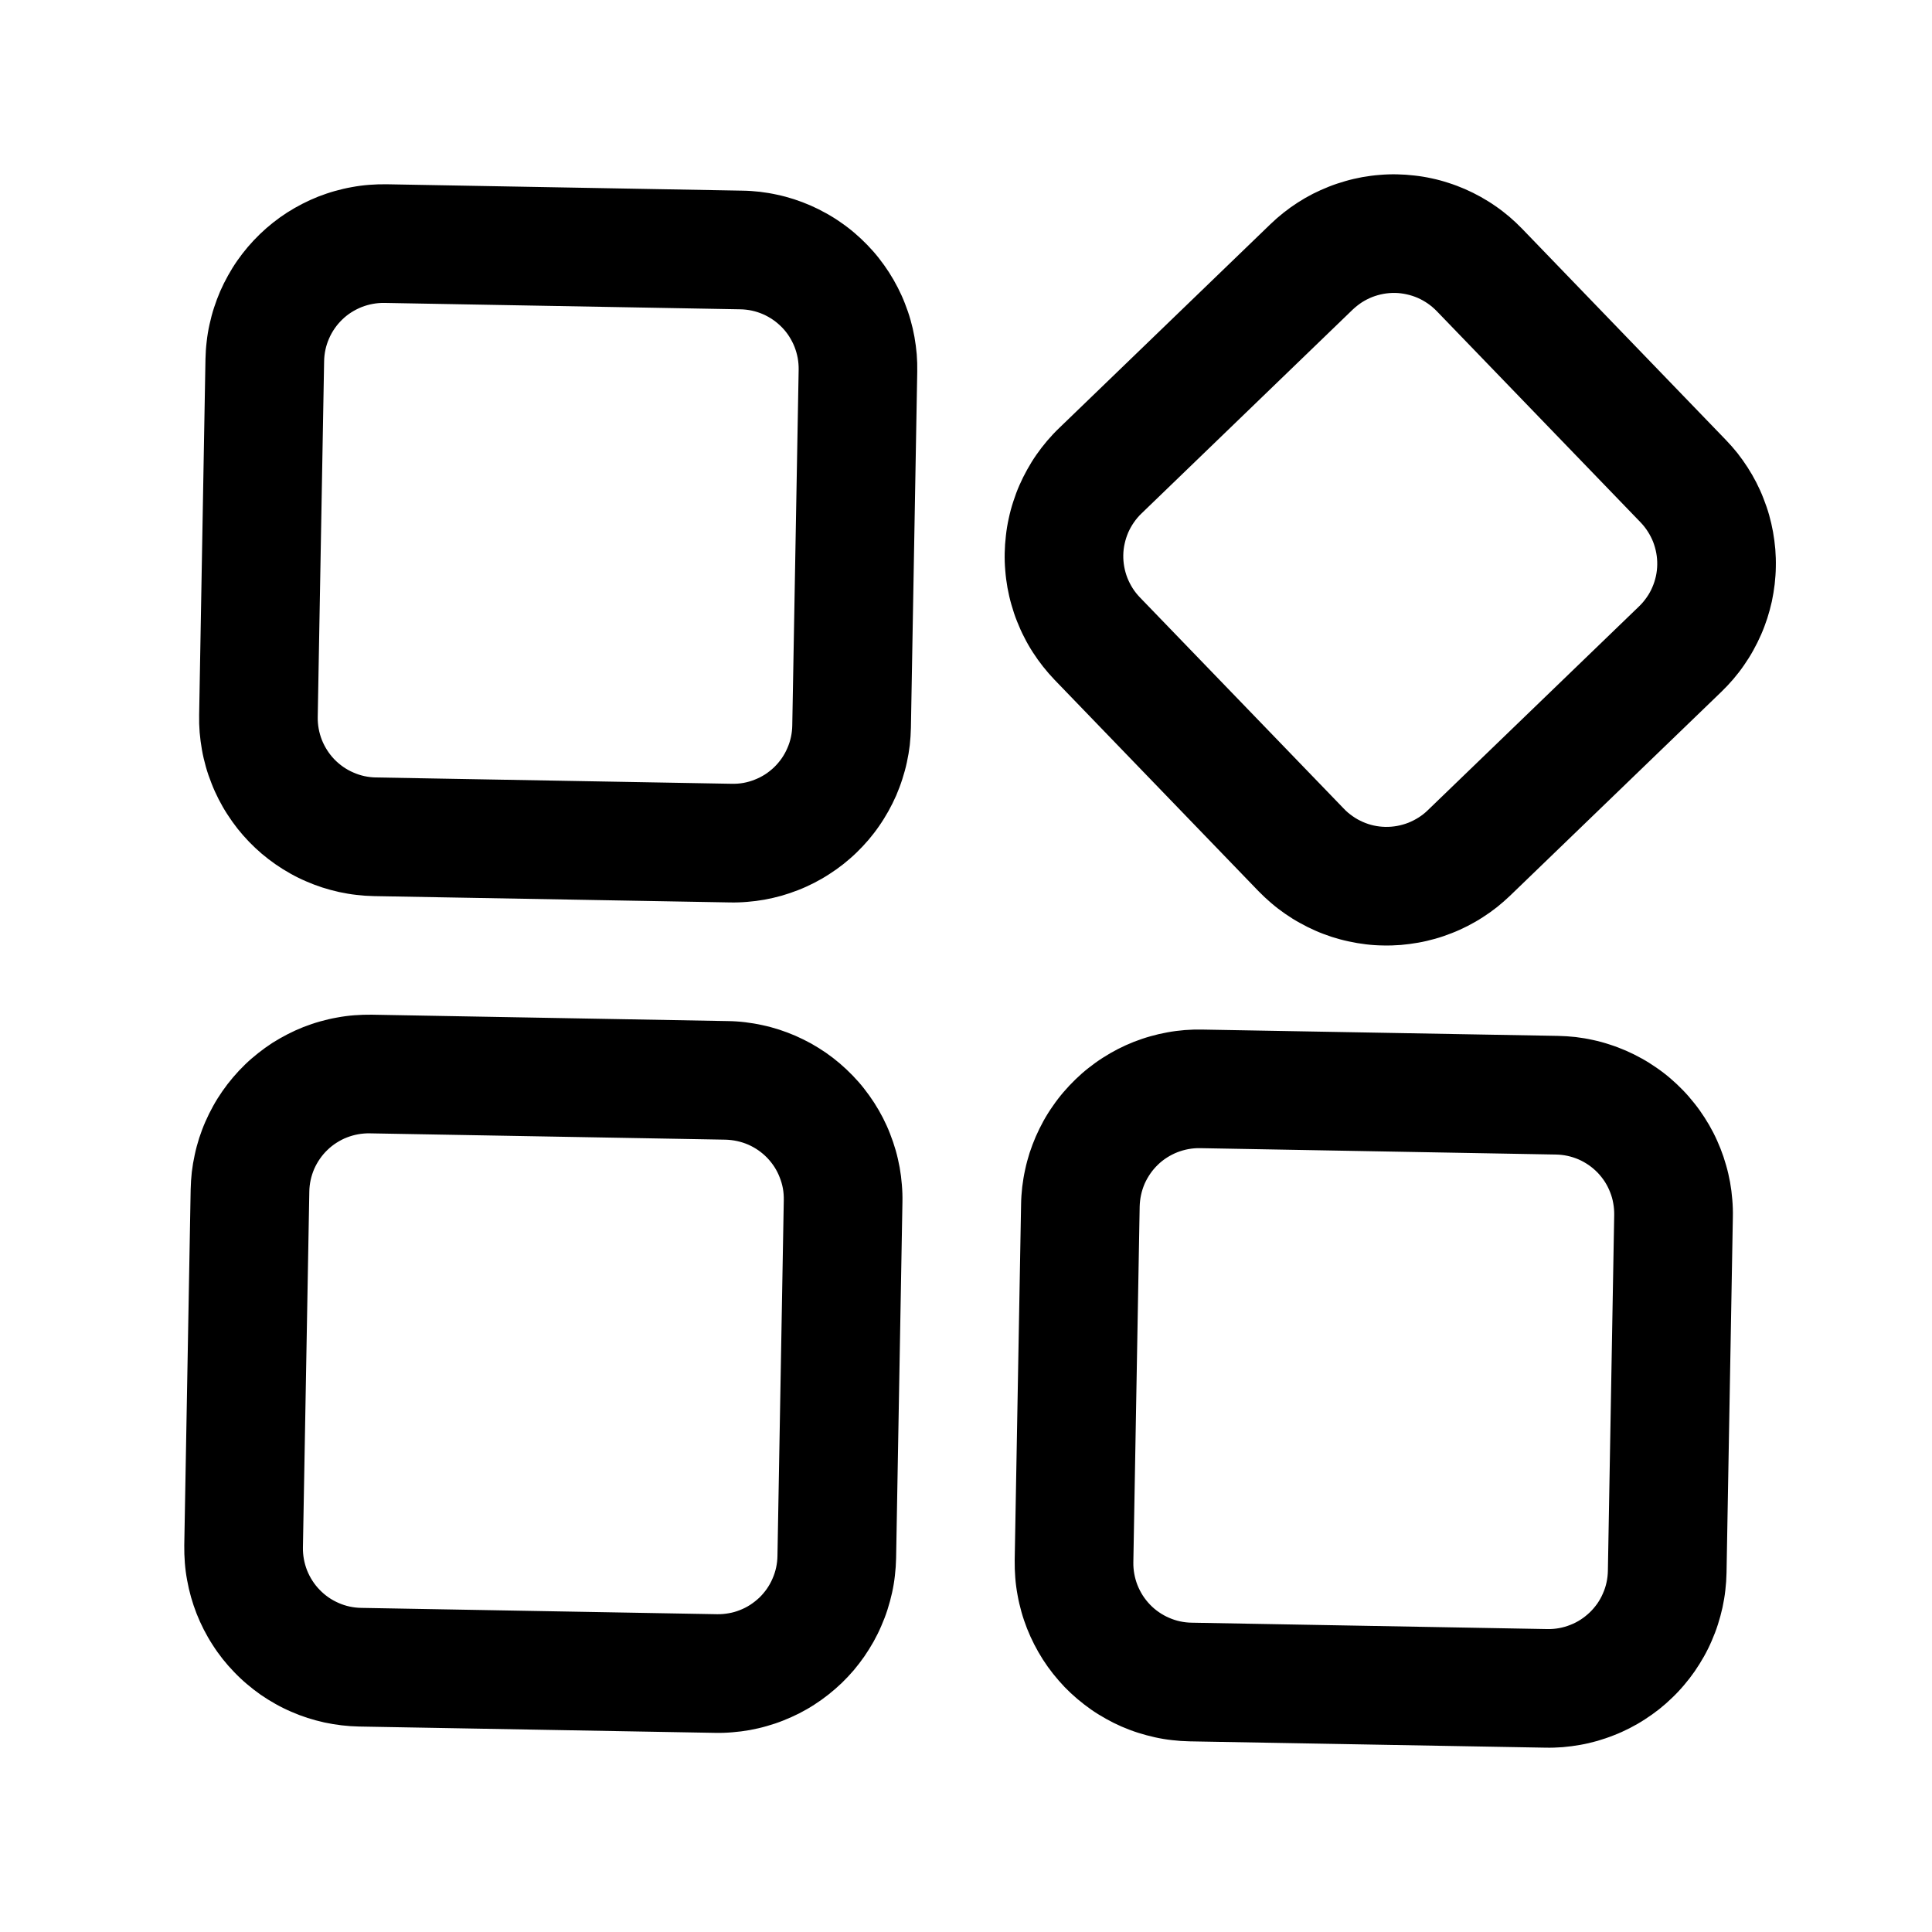 <svg width="30.531" height="30.531" viewBox="0 0 30.531 30.531" fill="none" xmlns="http://www.w3.org/2000/svg" xmlns:xlink="http://www.w3.org/1999/xlink">
	<desc>
			Created with Pixso.
	</desc>
	<defs>
		<clipPath id="clip3_109">
			<rect id="icon_应用管理" width="30" height="30" transform="translate(0.535 0) rotate(1.023)" fill="white" fill-opacity="0"/>
		</clipPath>
	</defs>
	<g clip-path="url(#clip3_109)">
		<path id="path" d="M6.076 4.787C6.014 4.786 5.953 4.791 5.893 4.802C5.832 4.813 5.773 4.83 5.716 4.852C5.659 4.875 5.604 4.903 5.552 4.936C5.5 4.969 5.452 5.007 5.408 5.05C5.364 5.093 5.324 5.139 5.289 5.19C5.254 5.24 5.224 5.294 5.2 5.35C5.175 5.407 5.156 5.465 5.143 5.525C5.13 5.585 5.123 5.646 5.122 5.708L5.021 11.332C5.02 11.393 5.025 11.454 5.036 11.515C5.047 11.576 5.064 11.635 5.086 11.692C5.109 11.749 5.137 11.804 5.17 11.855C5.203 11.907 5.241 11.955 5.284 12C5.327 12.044 5.374 12.084 5.424 12.119C5.475 12.154 5.528 12.184 5.585 12.208C5.641 12.233 5.699 12.252 5.759 12.265C5.82 12.278 5.88 12.285 5.942 12.286L11.566 12.386C11.628 12.387 11.689 12.383 11.749 12.372C11.81 12.361 11.869 12.344 11.926 12.321C11.983 12.299 12.038 12.271 12.09 12.238C12.142 12.204 12.19 12.166 12.234 12.124C12.278 12.081 12.318 12.034 12.353 11.984C12.388 11.933 12.418 11.88 12.442 11.823C12.467 11.767 12.486 11.708 12.499 11.648C12.512 11.588 12.519 11.527 12.52 11.466L12.621 5.842C12.622 5.78 12.617 5.719 12.606 5.658C12.595 5.598 12.578 5.539 12.556 5.482C12.533 5.424 12.505 5.37 12.472 5.318C12.439 5.266 12.401 5.218 12.358 5.174C12.315 5.13 12.268 5.09 12.218 5.055C12.167 5.02 12.114 4.99 12.057 4.965C12.001 4.941 11.943 4.922 11.883 4.909C11.822 4.896 11.761 4.889 11.7 4.888L6.076 4.787ZM6.109 2.912L11.733 3.013C11.826 3.014 11.917 3.021 12.009 3.031C12.1 3.042 12.191 3.057 12.281 3.077C12.371 3.096 12.46 3.12 12.547 3.148C12.635 3.177 12.721 3.209 12.806 3.246C12.89 3.283 12.973 3.324 13.053 3.369C13.133 3.413 13.212 3.462 13.287 3.515C13.363 3.567 13.436 3.623 13.506 3.683C13.576 3.743 13.643 3.806 13.707 3.872C13.771 3.938 13.832 4.007 13.889 4.08C13.946 4.152 13.999 4.227 14.049 4.304C14.099 4.382 14.145 4.462 14.187 4.544C14.229 4.626 14.267 4.709 14.3 4.795C14.334 4.881 14.364 4.968 14.389 5.057C14.414 5.145 14.435 5.235 14.451 5.325C14.467 5.416 14.479 5.507 14.487 5.599C14.494 5.691 14.497 5.783 14.495 5.875L14.395 11.499C14.393 11.591 14.387 11.683 14.377 11.775C14.366 11.866 14.351 11.957 14.331 12.047C14.312 12.137 14.287 12.226 14.259 12.313C14.231 12.401 14.198 12.487 14.162 12.572C14.125 12.656 14.084 12.738 14.039 12.819C13.994 12.899 13.946 12.977 13.893 13.053C13.841 13.129 13.784 13.202 13.725 13.272C13.665 13.342 13.602 13.409 13.536 13.473C13.47 13.537 13.4 13.597 13.328 13.655C13.256 13.712 13.181 13.765 13.103 13.815C13.026 13.865 12.946 13.911 12.864 13.953C12.782 13.995 12.698 14.033 12.613 14.066C12.527 14.1 12.44 14.129 12.351 14.155C12.262 14.18 12.173 14.2 12.082 14.217C11.992 14.233 11.9 14.245 11.809 14.252C11.717 14.26 11.625 14.263 11.533 14.261L5.909 14.161C5.816 14.159 5.725 14.153 5.633 14.142C5.542 14.132 5.451 14.116 5.361 14.097C5.271 14.077 5.182 14.053 5.094 14.025C5.007 13.997 4.921 13.964 4.836 13.927C4.752 13.891 4.669 13.85 4.589 13.805C4.508 13.76 4.43 13.711 4.355 13.659C4.279 13.606 4.206 13.55 4.136 13.491C4.066 13.431 3.999 13.368 3.935 13.302C3.871 13.235 3.81 13.166 3.753 13.094C3.696 13.021 3.643 12.947 3.593 12.869C3.543 12.792 3.497 12.712 3.455 12.63C3.413 12.548 3.375 12.464 3.342 12.378C3.308 12.293 3.278 12.206 3.253 12.117C3.228 12.028 3.207 11.939 3.191 11.848C3.175 11.757 3.163 11.666 3.155 11.574C3.148 11.482 3.145 11.39 3.147 11.298L3.247 5.674C3.249 5.582 3.255 5.49 3.266 5.399C3.276 5.307 3.291 5.217 3.311 5.127C3.331 5.037 3.354 4.948 3.383 4.86C3.411 4.773 3.444 4.686 3.48 4.602C3.517 4.518 3.558 4.435 3.603 4.355C3.648 4.274 3.696 4.196 3.749 4.12C3.801 4.045 3.858 3.972 3.917 3.902C3.977 3.832 4.04 3.765 4.106 3.701C4.172 3.637 4.242 3.576 4.314 3.519C4.386 3.462 4.461 3.408 4.539 3.358C4.616 3.309 4.696 3.263 4.778 3.221C4.86 3.179 4.944 3.141 5.029 3.107C5.115 3.074 5.202 3.044 5.291 3.019C5.38 2.994 5.469 2.973 5.56 2.957C5.65 2.94 5.742 2.928 5.833 2.921C5.925 2.914 6.017 2.911 6.109 2.912ZM5.842 17.91C5.78 17.909 5.719 17.914 5.658 17.925C5.598 17.936 5.539 17.953 5.482 17.975C5.424 17.997 5.37 18.026 5.318 18.059C5.266 18.092 5.218 18.13 5.174 18.173C5.13 18.215 5.09 18.262 5.055 18.313C5.02 18.363 4.99 18.417 4.965 18.473C4.941 18.53 4.922 18.588 4.909 18.648C4.896 18.708 4.889 18.769 4.888 18.831L4.787 24.455C4.786 24.516 4.791 24.577 4.802 24.638C4.813 24.698 4.83 24.758 4.852 24.815C4.875 24.872 4.903 24.927 4.936 24.978C4.969 25.03 5.007 25.078 5.05 25.122C5.093 25.167 5.139 25.206 5.19 25.242C5.24 25.277 5.294 25.306 5.35 25.331C5.407 25.356 5.465 25.375 5.525 25.388C5.585 25.401 5.646 25.408 5.708 25.409L11.332 25.509C11.393 25.51 11.454 25.505 11.515 25.494C11.576 25.484 11.635 25.467 11.692 25.444C11.749 25.422 11.804 25.394 11.855 25.361C11.907 25.327 11.955 25.289 12 25.247C12.044 25.204 12.084 25.157 12.119 25.107C12.154 25.056 12.184 25.003 12.208 24.946C12.233 24.89 12.252 24.831 12.265 24.771C12.278 24.711 12.285 24.65 12.286 24.589L12.386 18.965C12.387 18.903 12.383 18.842 12.372 18.781C12.361 18.721 12.344 18.662 12.321 18.605C12.299 18.547 12.271 18.493 12.238 18.441C12.204 18.389 12.166 18.341 12.124 18.297C12.081 18.253 12.034 18.213 11.984 18.178C11.933 18.143 11.88 18.113 11.823 18.088C11.767 18.064 11.708 18.045 11.648 18.032C11.588 18.019 11.527 18.012 11.466 18.01L5.842 17.91ZM5.875 16.035L11.499 16.136C11.591 16.137 11.683 16.143 11.775 16.154C11.866 16.165 11.957 16.18 12.047 16.2C12.137 16.219 12.226 16.243 12.313 16.271C12.401 16.3 12.487 16.332 12.572 16.369C12.656 16.406 12.738 16.447 12.819 16.491C12.899 16.536 12.977 16.585 13.053 16.637C13.129 16.69 13.202 16.746 13.272 16.806C13.342 16.866 13.409 16.929 13.473 16.995C13.537 17.061 13.598 17.13 13.655 17.203C13.712 17.275 13.765 17.35 13.815 17.427C13.865 17.505 13.911 17.584 13.953 17.666C13.995 17.748 14.033 17.832 14.066 17.918C14.1 18.004 14.129 18.091 14.155 18.18C14.18 18.268 14.2 18.358 14.217 18.448C14.233 18.539 14.245 18.63 14.252 18.722C14.26 18.814 14.263 18.906 14.261 18.998L14.161 24.622C14.159 24.714 14.153 24.806 14.142 24.898C14.132 24.989 14.117 25.08 14.097 25.17C14.077 25.26 14.053 25.349 14.025 25.436C13.997 25.524 13.964 25.61 13.927 25.694C13.891 25.779 13.85 25.861 13.805 25.942C13.76 26.022 13.711 26.1 13.659 26.176C13.606 26.252 13.55 26.325 13.491 26.395C13.431 26.465 13.368 26.532 13.302 26.596C13.235 26.66 13.166 26.72 13.094 26.777C13.021 26.835 12.947 26.888 12.869 26.938C12.792 26.988 12.712 27.034 12.63 27.076C12.548 27.117 12.464 27.155 12.378 27.189C12.293 27.223 12.206 27.252 12.117 27.277C12.028 27.303 11.939 27.323 11.848 27.34C11.757 27.356 11.666 27.368 11.574 27.375C11.482 27.383 11.39 27.386 11.299 27.384L5.674 27.284C5.582 27.282 5.49 27.276 5.399 27.265C5.307 27.254 5.217 27.239 5.127 27.22C5.037 27.2 4.948 27.176 4.86 27.148C4.773 27.12 4.686 27.087 4.602 27.05C4.518 27.014 4.435 26.973 4.355 26.928C4.274 26.883 4.196 26.834 4.12 26.782C4.045 26.729 3.972 26.673 3.902 26.613C3.832 26.554 3.765 26.491 3.701 26.424C3.637 26.358 3.576 26.289 3.519 26.217C3.462 26.144 3.408 26.07 3.359 25.992C3.309 25.915 3.263 25.835 3.221 25.753C3.179 25.671 3.141 25.587 3.107 25.501C3.074 25.416 3.044 25.328 3.019 25.24C2.994 25.151 2.973 25.061 2.957 24.971C2.94 24.88 2.928 24.789 2.921 24.697C2.914 24.605 2.911 24.513 2.912 24.421L3.013 18.797C3.015 18.705 3.021 18.613 3.031 18.522C3.042 18.43 3.057 18.34 3.077 18.25C3.096 18.16 3.12 18.071 3.148 17.983C3.177 17.895 3.209 17.809 3.246 17.725C3.283 17.64 3.324 17.558 3.369 17.477C3.413 17.397 3.462 17.319 3.515 17.243C3.567 17.168 3.623 17.095 3.683 17.025C3.743 16.954 3.806 16.887 3.872 16.823C3.938 16.759 4.008 16.699 4.08 16.642C4.152 16.585 4.227 16.531 4.304 16.481C4.382 16.432 4.462 16.386 4.544 16.344C4.626 16.302 4.709 16.264 4.795 16.23C4.881 16.197 4.968 16.167 5.057 16.142C5.145 16.117 5.235 16.096 5.326 16.08C5.416 16.063 5.507 16.051 5.599 16.044C5.691 16.037 5.783 16.034 5.875 16.035ZM18.965 18.144C18.903 18.143 18.842 18.148 18.781 18.159C18.721 18.17 18.662 18.187 18.605 18.209C18.547 18.232 18.493 18.26 18.441 18.293C18.389 18.326 18.341 18.364 18.297 18.407C18.253 18.45 18.213 18.496 18.178 18.547C18.143 18.598 18.113 18.651 18.088 18.707C18.064 18.764 18.045 18.822 18.032 18.882C18.019 18.942 18.012 19.003 18.01 19.065L17.91 24.689C17.909 24.75 17.914 24.812 17.925 24.872C17.936 24.933 17.953 24.992 17.975 25.049C17.998 25.106 18.026 25.161 18.059 25.213C18.092 25.264 18.13 25.312 18.173 25.357C18.215 25.401 18.262 25.441 18.313 25.476C18.363 25.511 18.417 25.541 18.473 25.565C18.53 25.59 18.588 25.609 18.648 25.622C18.708 25.635 18.769 25.642 18.831 25.643L24.455 25.744C24.516 25.745 24.577 25.74 24.638 25.729C24.698 25.718 24.758 25.701 24.815 25.678C24.872 25.656 24.927 25.628 24.978 25.595C25.03 25.561 25.078 25.523 25.122 25.481C25.167 25.438 25.206 25.391 25.242 25.341C25.277 25.29 25.307 25.237 25.331 25.18C25.356 25.124 25.375 25.066 25.388 25.005C25.401 24.945 25.408 24.884 25.409 24.823L25.509 19.199C25.51 19.137 25.505 19.076 25.494 19.016C25.484 18.955 25.467 18.896 25.444 18.839C25.422 18.782 25.394 18.727 25.361 18.675C25.327 18.623 25.289 18.575 25.247 18.531C25.204 18.487 25.157 18.447 25.107 18.412C25.056 18.377 25.003 18.347 24.946 18.322C24.89 18.298 24.831 18.279 24.771 18.266C24.711 18.253 24.65 18.246 24.589 18.245L18.965 18.144ZM18.998 16.27L24.622 16.37C24.714 16.372 24.806 16.378 24.898 16.388C24.989 16.399 25.08 16.414 25.17 16.434C25.26 16.453 25.349 16.477 25.436 16.506C25.524 16.534 25.61 16.567 25.694 16.603C25.779 16.64 25.861 16.681 25.942 16.726C26.022 16.77 26.1 16.819 26.176 16.872C26.252 16.924 26.325 16.98 26.395 17.04C26.465 17.1 26.532 17.163 26.596 17.229C26.66 17.295 26.72 17.365 26.777 17.437C26.835 17.509 26.888 17.584 26.938 17.662C26.988 17.739 27.034 17.819 27.076 17.901C27.118 17.983 27.155 18.067 27.189 18.152C27.223 18.238 27.252 18.325 27.277 18.414C27.303 18.502 27.323 18.592 27.34 18.683C27.356 18.773 27.368 18.864 27.375 18.956C27.383 19.048 27.386 19.14 27.384 19.232L27.284 24.856C27.282 24.948 27.276 25.04 27.265 25.132C27.255 25.223 27.239 25.314 27.22 25.404C27.2 25.494 27.176 25.583 27.148 25.67C27.12 25.758 27.087 25.844 27.05 25.929C27.014 26.013 26.973 26.096 26.928 26.176C26.883 26.256 26.834 26.334 26.782 26.41C26.729 26.486 26.673 26.559 26.613 26.629C26.554 26.699 26.491 26.766 26.424 26.83C26.358 26.894 26.289 26.955 26.217 27.012C26.144 27.069 26.07 27.122 25.992 27.172C25.915 27.222 25.835 27.268 25.753 27.31C25.671 27.352 25.587 27.39 25.501 27.423C25.416 27.457 25.328 27.486 25.24 27.512C25.151 27.537 25.062 27.558 24.971 27.574C24.88 27.59 24.789 27.602 24.697 27.61C24.605 27.617 24.513 27.62 24.421 27.618L18.797 27.518C18.705 27.516 18.613 27.51 18.522 27.499C18.43 27.489 18.34 27.474 18.25 27.454C18.16 27.434 18.071 27.41 17.983 27.382C17.895 27.354 17.809 27.321 17.725 27.285C17.64 27.248 17.558 27.207 17.478 27.162C17.397 27.117 17.319 27.069 17.243 27.016C17.168 26.963 17.095 26.907 17.025 26.848C16.954 26.788 16.887 26.725 16.823 26.659C16.76 26.592 16.699 26.523 16.642 26.451C16.585 26.379 16.531 26.304 16.481 26.226C16.432 26.149 16.386 26.069 16.344 25.987C16.302 25.905 16.264 25.821 16.23 25.735C16.197 25.65 16.167 25.563 16.142 25.474C16.117 25.385 16.096 25.296 16.08 25.205C16.063 25.114 16.051 25.023 16.044 24.931C16.037 24.84 16.034 24.748 16.035 24.655L16.136 19.031C16.137 18.939 16.144 18.848 16.154 18.756C16.165 18.665 16.18 18.574 16.2 18.484C16.219 18.394 16.243 18.305 16.271 18.217C16.3 18.13 16.332 18.044 16.369 17.959C16.406 17.875 16.447 17.792 16.491 17.712C16.536 17.631 16.585 17.553 16.638 17.478C16.69 17.402 16.746 17.329 16.806 17.259C16.866 17.189 16.929 17.122 16.995 17.058C17.061 16.994 17.13 16.933 17.203 16.876C17.275 16.819 17.35 16.765 17.427 16.716C17.505 16.666 17.584 16.62 17.666 16.578C17.748 16.536 17.832 16.498 17.918 16.464C18.004 16.431 18.091 16.401 18.18 16.376C18.268 16.351 18.358 16.33 18.448 16.314C18.539 16.297 18.63 16.286 18.722 16.278C18.814 16.271 18.906 16.268 18.998 16.27ZM18.038 8.115C17.994 8.157 17.954 8.204 17.919 8.255C17.884 8.305 17.854 8.359 17.829 8.415C17.805 8.472 17.786 8.53 17.773 8.59C17.759 8.65 17.752 8.711 17.751 8.773C17.75 8.834 17.755 8.896 17.766 8.956C17.777 9.017 17.794 9.076 17.816 9.133C17.839 9.19 17.867 9.245 17.9 9.297C17.933 9.349 17.972 9.397 18.014 9.441L21.237 12.78C21.279 12.825 21.326 12.864 21.377 12.899C21.427 12.935 21.481 12.964 21.537 12.989C21.594 13.014 21.652 13.033 21.712 13.046C21.772 13.059 21.833 13.066 21.895 13.067C21.956 13.068 22.017 13.063 22.078 13.052C22.139 13.041 22.198 13.024 22.255 13.002C22.312 12.979 22.367 12.951 22.419 12.918C22.471 12.885 22.519 12.847 22.563 12.804L25.902 9.582C25.947 9.539 25.986 9.492 26.021 9.442C26.057 9.391 26.087 9.338 26.111 9.281C26.136 9.225 26.154 9.166 26.168 9.106C26.181 9.046 26.188 8.985 26.189 8.923C26.19 8.862 26.185 8.801 26.174 8.74C26.163 8.68 26.146 8.621 26.124 8.563C26.101 8.506 26.073 8.451 26.04 8.4C26.007 8.348 25.969 8.3 25.926 8.255L22.704 4.916C22.661 4.872 22.614 4.832 22.564 4.797C22.513 4.762 22.46 4.732 22.403 4.707C22.347 4.683 22.288 4.664 22.228 4.651C22.168 4.638 22.107 4.63 22.046 4.629C21.984 4.628 21.923 4.633 21.862 4.644C21.802 4.655 21.743 4.672 21.685 4.694C21.628 4.717 21.573 4.745 21.521 4.778C21.47 4.812 21.422 4.85 21.377 4.892L18.038 8.115ZM16.736 6.766L20.076 3.543C20.142 3.479 20.211 3.419 20.283 3.362C20.356 3.304 20.43 3.251 20.508 3.201C20.585 3.151 20.665 3.105 20.747 3.063C20.829 3.022 20.913 2.984 20.999 2.95C21.085 2.916 21.172 2.887 21.26 2.862C21.349 2.836 21.439 2.816 21.529 2.799C21.62 2.783 21.711 2.771 21.803 2.764C21.895 2.756 21.987 2.753 22.079 2.755C22.171 2.757 22.263 2.763 22.354 2.774C22.446 2.784 22.537 2.799 22.627 2.819C22.717 2.838 22.805 2.862 22.893 2.891C22.981 2.919 23.067 2.952 23.151 2.988C23.236 3.025 23.318 3.066 23.399 3.111C23.479 3.156 23.557 3.204 23.633 3.257C23.709 3.309 23.782 3.366 23.852 3.425C23.922 3.485 23.989 3.548 24.053 3.614L27.275 6.954C27.339 7.02 27.399 7.089 27.457 7.161C27.514 7.234 27.567 7.309 27.617 7.386C27.667 7.464 27.713 7.543 27.755 7.625C27.797 7.707 27.835 7.791 27.868 7.877C27.902 7.963 27.932 8.05 27.957 8.138C27.982 8.227 28.003 8.317 28.019 8.407C28.035 8.498 28.047 8.589 28.055 8.681C28.062 8.773 28.065 8.865 28.063 8.957C28.062 9.049 28.055 9.141 28.045 9.232C28.034 9.324 28.019 9.415 28 9.505C27.98 9.595 27.956 9.683 27.928 9.771C27.899 9.859 27.867 9.945 27.83 10.029C27.793 10.114 27.752 10.196 27.707 10.277C27.663 10.357 27.614 10.435 27.561 10.511C27.509 10.587 27.453 10.659 27.393 10.73C27.333 10.8 27.27 10.867 27.204 10.931L23.865 14.153C23.798 14.217 23.729 14.277 23.657 14.335C23.585 14.392 23.51 14.445 23.432 14.495C23.355 14.545 23.275 14.591 23.193 14.633C23.111 14.675 23.027 14.713 22.942 14.746C22.856 14.78 22.769 14.81 22.68 14.835C22.591 14.86 22.502 14.881 22.411 14.897C22.32 14.913 22.229 14.925 22.137 14.933C22.046 14.94 21.953 14.943 21.861 14.941C21.769 14.94 21.677 14.934 21.586 14.923C21.494 14.912 21.404 14.897 21.314 14.877C21.224 14.858 21.135 14.834 21.047 14.806C20.959 14.777 20.873 14.745 20.789 14.708C20.704 14.671 20.622 14.63 20.542 14.585C20.461 14.541 20.383 14.492 20.307 14.439C20.232 14.387 20.159 14.331 20.089 14.271C20.019 14.211 19.951 14.148 19.887 14.082L16.665 10.743C16.601 10.676 16.541 10.607 16.484 10.535C16.427 10.463 16.373 10.388 16.323 10.31C16.273 10.233 16.227 10.153 16.186 10.071C16.143 9.989 16.106 9.905 16.072 9.819C16.038 9.734 16.009 9.647 15.984 9.558C15.958 9.469 15.938 9.38 15.921 9.289C15.905 9.198 15.893 9.107 15.886 9.015C15.878 8.923 15.875 8.832 15.877 8.739C15.879 8.647 15.885 8.556 15.896 8.464C15.906 8.372 15.921 8.282 15.941 8.192C15.96 8.102 15.984 8.013 16.013 7.925C16.041 7.838 16.073 7.751 16.11 7.667C16.147 7.583 16.188 7.5 16.233 7.42C16.278 7.339 16.326 7.261 16.379 7.185C16.431 7.11 16.488 7.037 16.547 6.967C16.607 6.897 16.67 6.829 16.736 6.766Z" fill="#000000" fill-opacity="1" fill-rule="nonzero"/>
	</g>
</svg>
